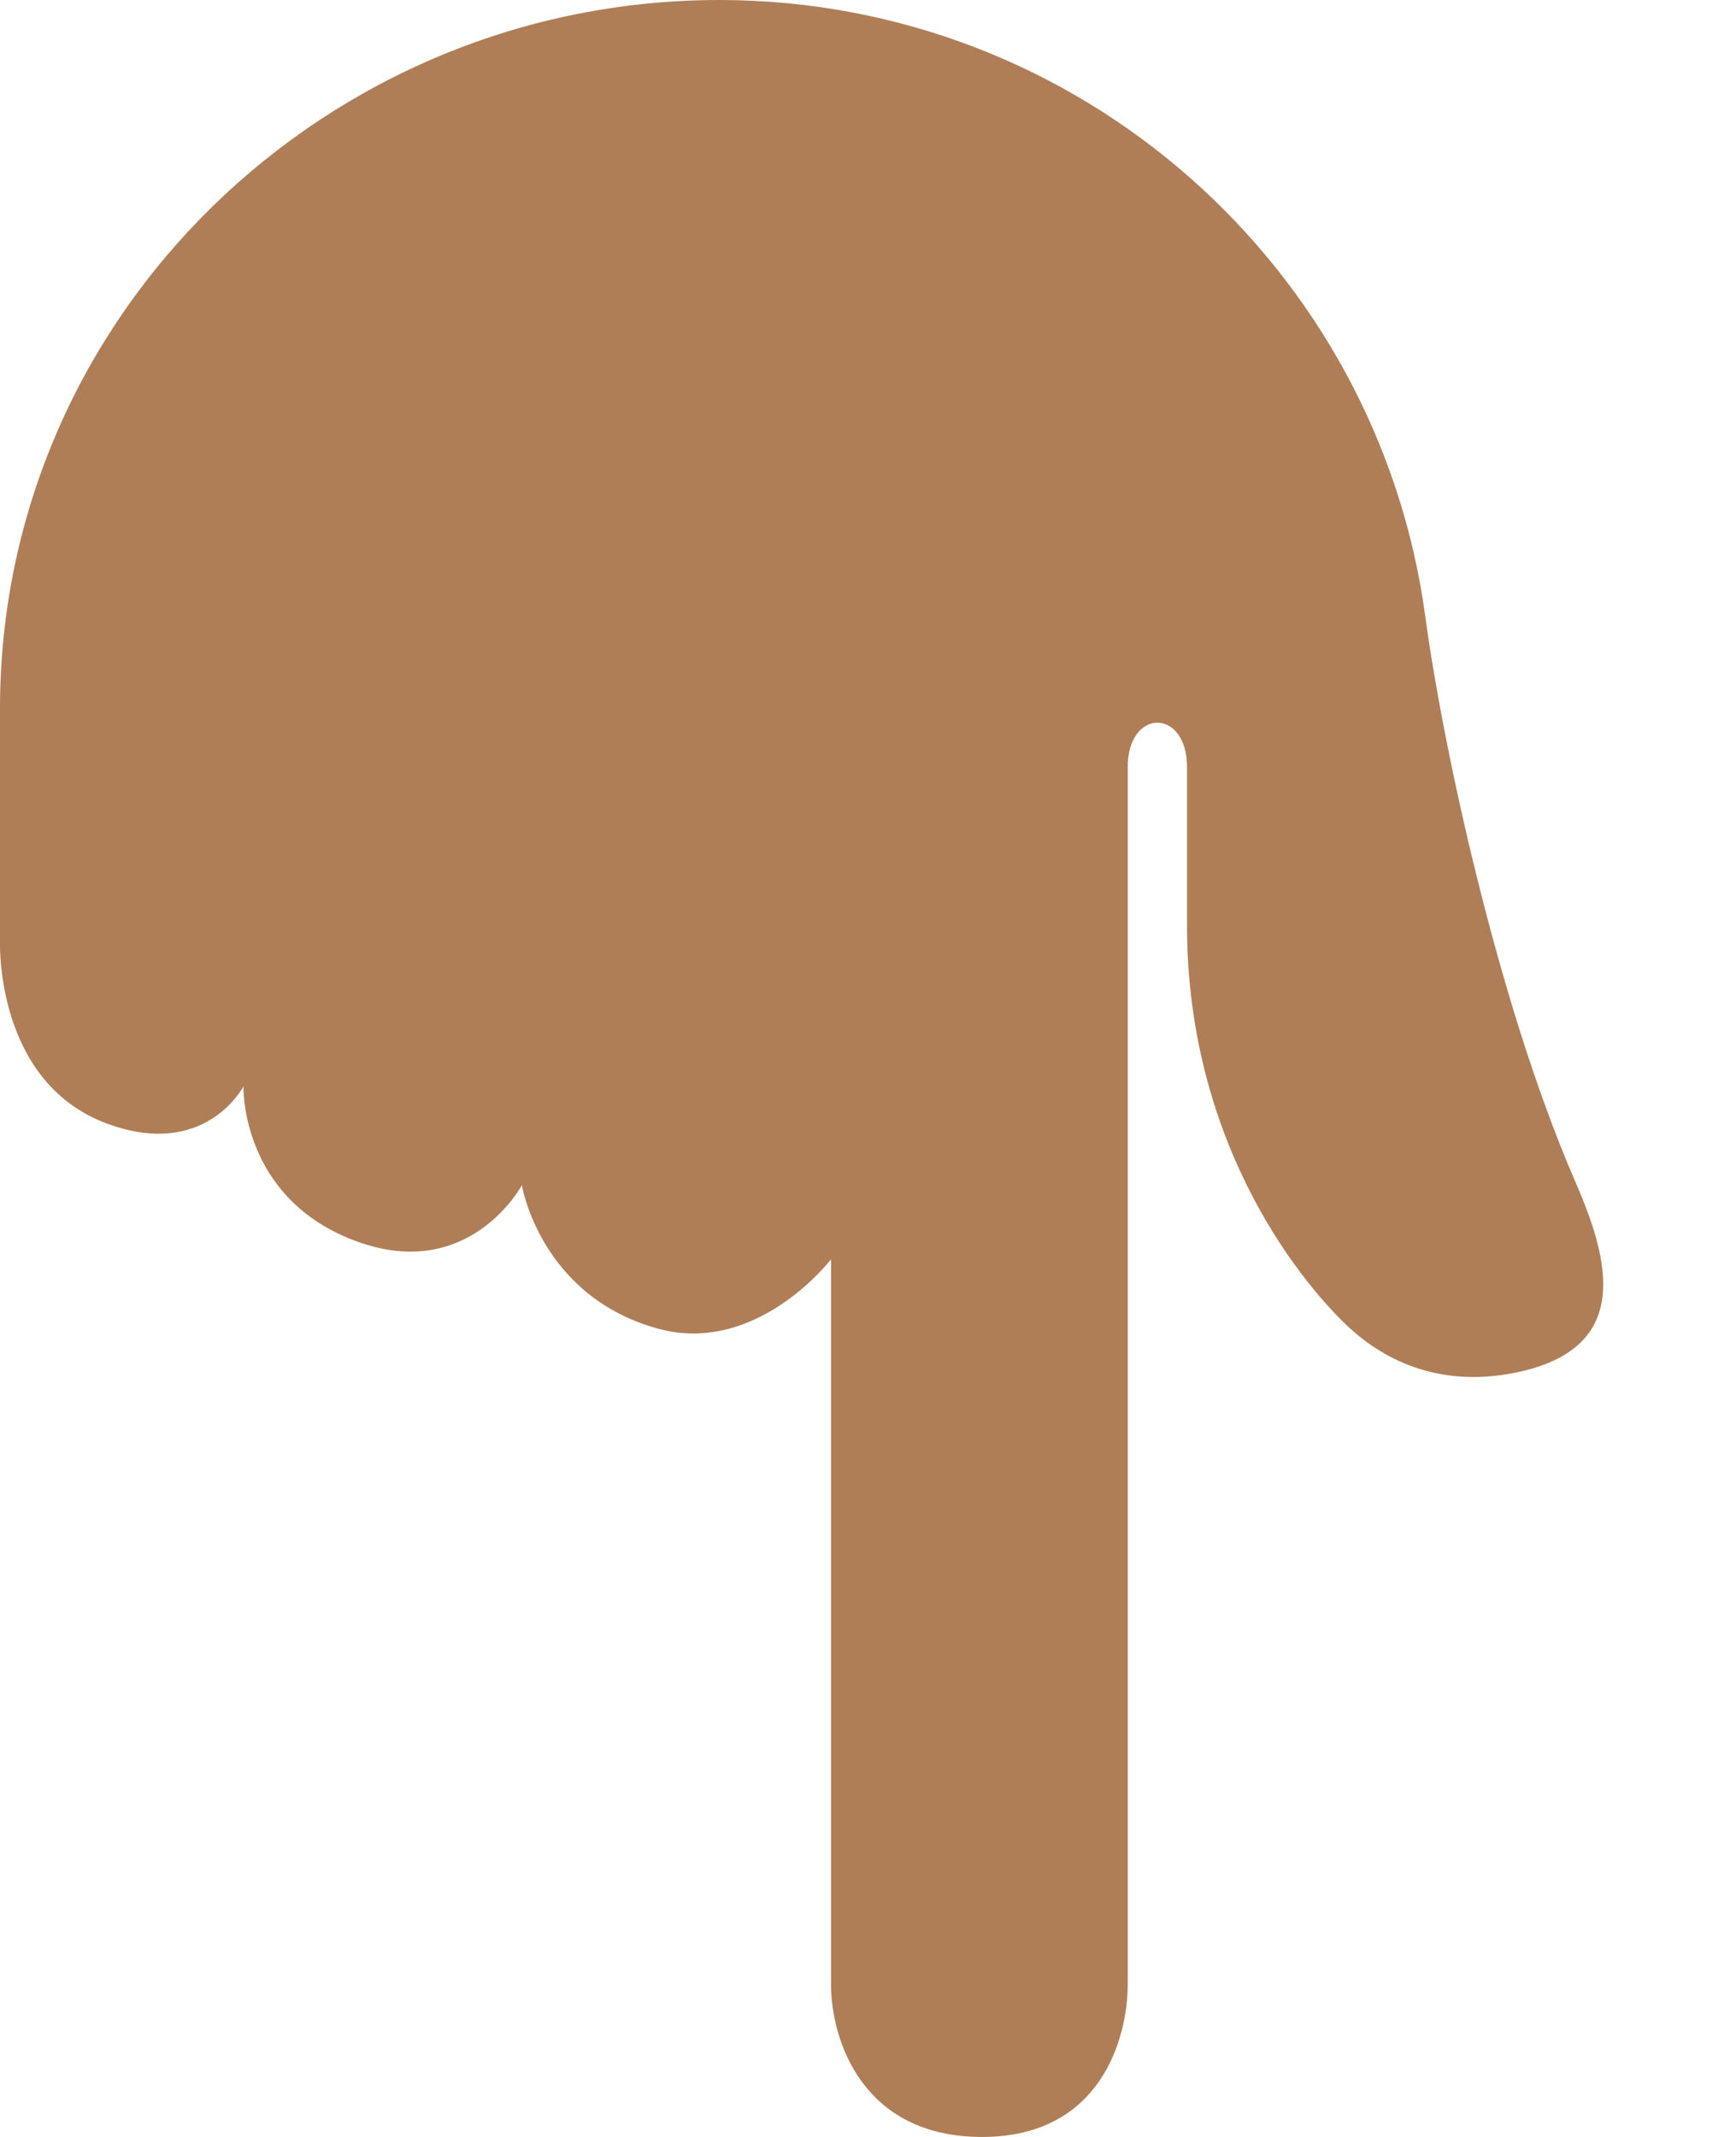 <svg width="13" height="16" viewBox="0 0 13 16" fill="none" xmlns="http://www.w3.org/2000/svg">
<path d="M0 7.047C0 7.047 -0.041 8.097 0.797 8.411C1.538 8.688 1.823 8.134 1.823 8.134C1.823 8.134 1.797 8.985 2.686 9.3C3.523 9.596 3.908 8.874 3.908 8.874C3.908 8.874 4.044 9.705 4.927 9.948C5.669 10.152 6.223 9.429 6.223 9.429V14.855C6.223 15.281 6.463 16 7.353 16C8.242 16.001 8.445 15.263 8.445 14.855V5.744C8.445 5.3 8.889 5.3 8.889 5.744V6.929C8.889 8.614 9.795 9.659 10.112 9.948C10.429 10.236 10.853 10.383 11.365 10.274C12.235 10.089 12.045 9.42 11.799 8.853C11.204 7.485 10.797 5.536 10.673 4.614C10.321 2.011 8.091 0.003 5.391 1.00525e-06C2.446 -0.002 0.003 2.355 0 5.3V7.047Z" fill="#AF7E57"/>
</svg>
